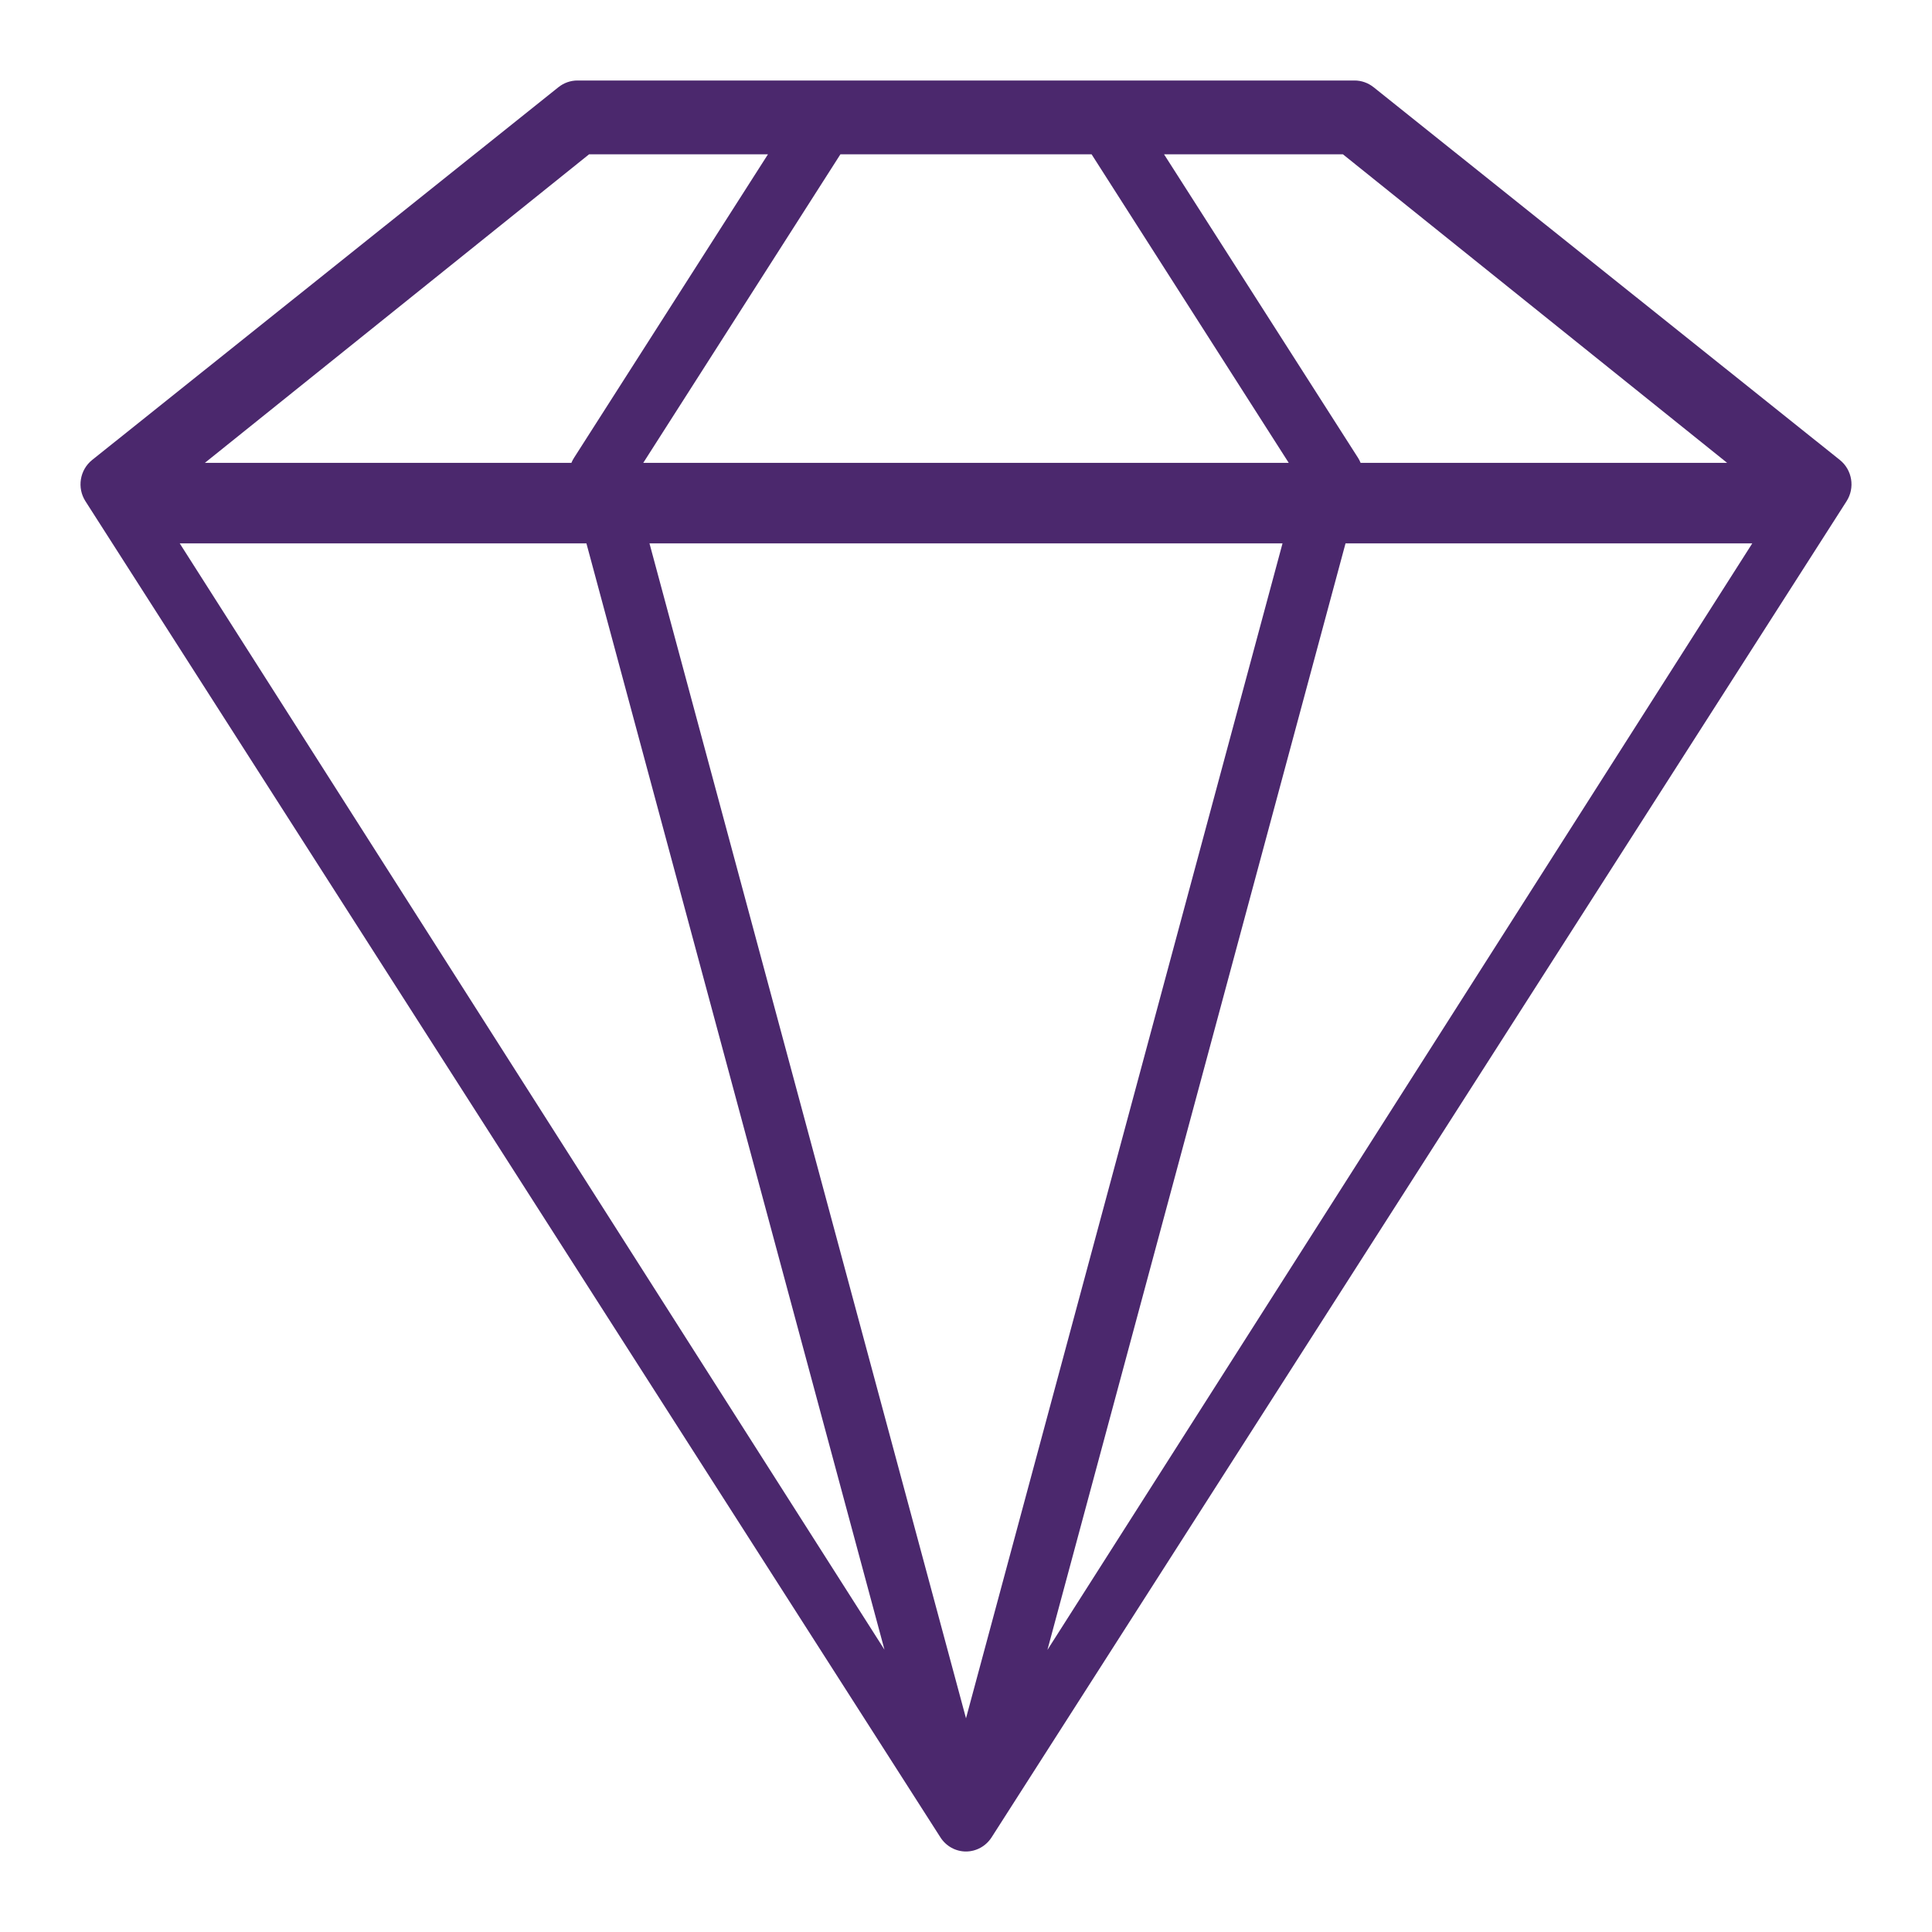 <svg width="36" height="36" viewBox="0 0 36 36" fill="none" xmlns="http://www.w3.org/2000/svg">
<path fill-rule="evenodd" clip-rule="evenodd" d="M15.496 1.5H20.505H25.241C25.368 1.5 25.492 1.544 25.592 1.623L34.282 8.57C34.514 8.755 34.569 9.09 34.407 9.341L18.477 34.236C18.372 34.4 18.192 34.5 17.999 34.5C17.807 34.5 17.627 34.4 17.523 34.236L1.593 9.341C1.431 9.09 1.486 8.755 1.718 8.57L10.408 1.623C10.508 1.544 10.631 1.5 10.759 1.5H15.496ZM3.817 8.625H10.647C10.66 8.592 10.677 8.561 10.696 8.531L14.31 2.875H10.977L3.817 8.625ZM11.986 8.625L15.66 2.875H20.34L24.014 8.625H11.986ZM21.69 2.875L25.305 8.531C25.324 8.56 25.34 8.592 25.353 8.625H32.183L25.023 2.875H21.69ZM25.072 10.125H32.651L19.517 30.744L25.072 10.125ZM16.481 30.74L10.927 10.125H3.349L16.481 30.74ZM18 32.018L12.102 10.125H23.898L18 32.018Z" fill="#4B286D"/>
<mask id="mask0_901_27015" style="mask-type:alpha" maskUnits="userSpaceOnUse" x="1" y="1" width="34" height="34">
<path fill-rule="evenodd" clip-rule="evenodd" d="M15.496 1.5H20.505H25.241C25.368 1.5 25.492 1.544 25.592 1.623L34.282 8.57C34.514 8.755 34.569 9.09 34.407 9.341L18.477 34.236C18.372 34.4 18.192 34.5 17.999 34.5C17.807 34.5 17.627 34.4 17.523 34.236L1.593 9.341C1.431 9.09 1.486 8.755 1.718 8.57L10.408 1.623C10.508 1.544 10.631 1.5 10.759 1.5H15.496ZM3.817 8.625H10.647C10.66 8.592 10.677 8.561 10.696 8.531L14.31 2.875H10.977L3.817 8.625ZM11.986 8.625L15.66 2.875H20.34L24.014 8.625H11.986ZM21.69 2.875L25.305 8.531C25.324 8.56 25.34 8.592 25.353 8.625H32.183L25.023 2.875H21.69ZM25.072 10.125H32.651L19.517 30.744L25.072 10.125ZM16.481 30.74L10.927 10.125H3.349L16.481 30.74ZM18 32.018L12.102 10.125H23.898L18 32.018Z" fill="white"/>
</mask>
<g mask="url(#mask0_901_27015)">
</g>
</svg>
